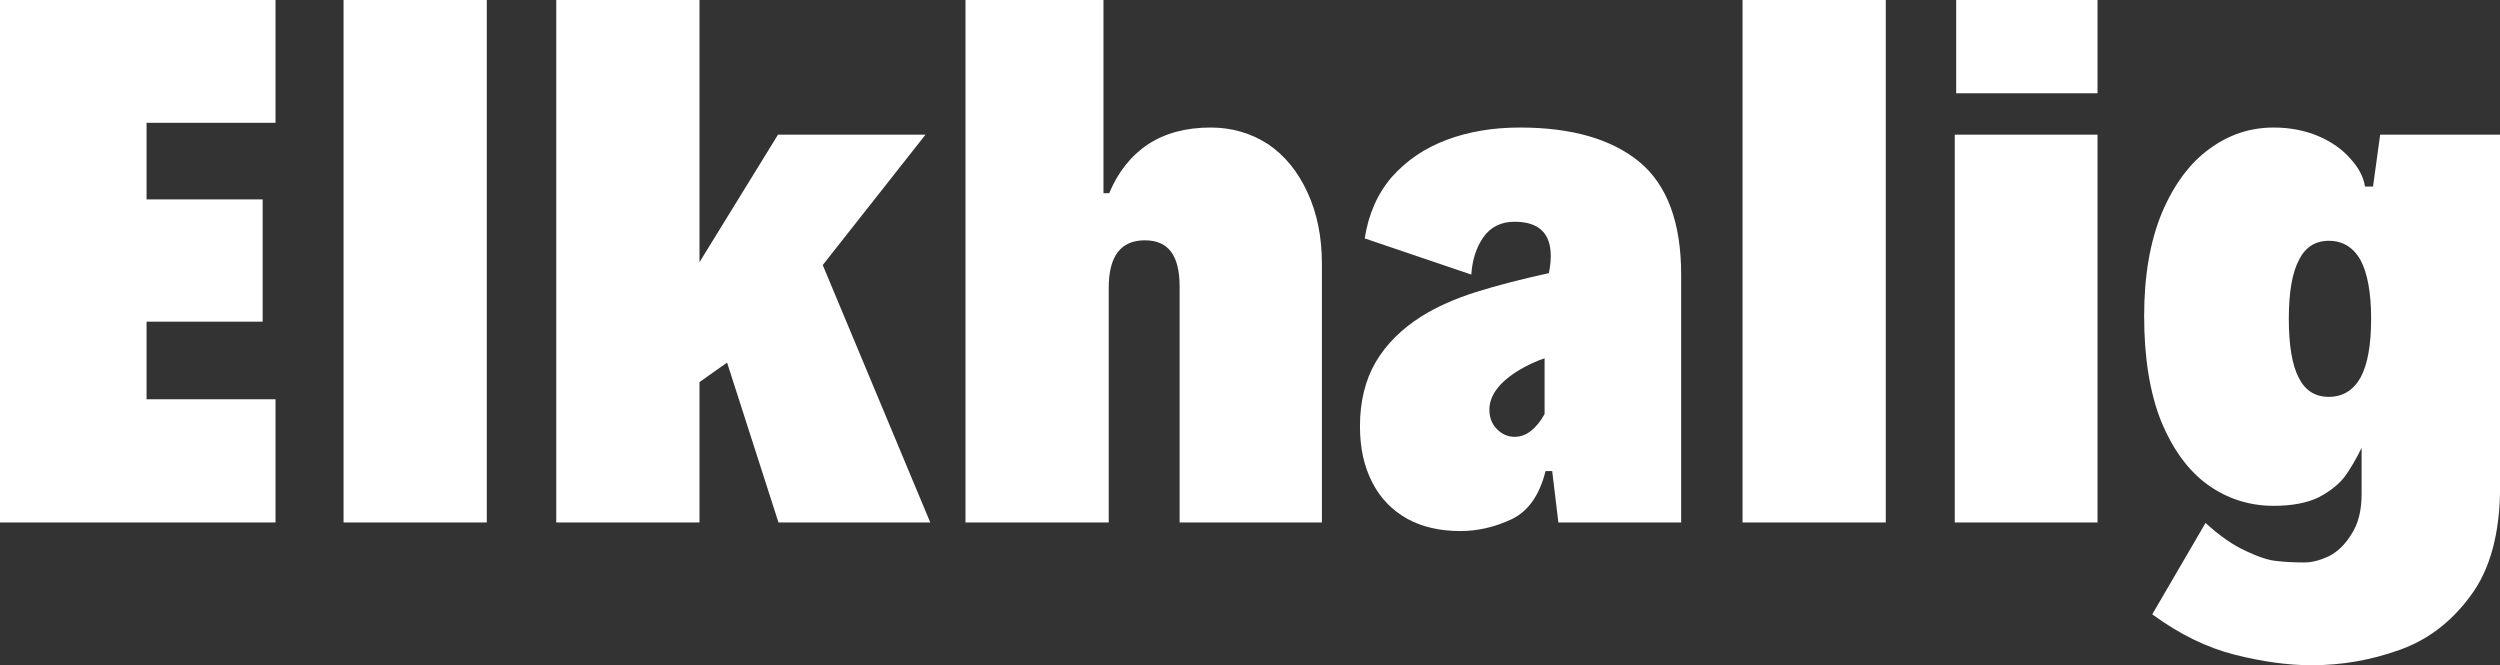 <svg data-v-423bf9ae="" xmlns="http://www.w3.org/2000/svg" viewBox="0 0 225.494 60" class="font"><rect x="0" y="0" width="225.494" height="60" fill="#333333" stroke="none"/><!----><!----><!----><g data-v-423bf9ae="" id="94b8dc20-2345-4c82-9918-76106f931262" fill="white" transform="matrix(4.292,0,0,4.292,-3.906,-12.017)"><path d="M0.91 13.78L0.91 2.80L6.70 2.80L6.70 5.38L3.99 5.38L3.99 6.99L6.43 6.99L6.43 9.56L3.99 9.56L3.99 11.19L6.70 11.19L6.70 13.78L0.91 13.78ZM8.13 13.78L8.13 2.80L11.14 2.80L11.14 13.78L8.13 13.78ZM20.46 13.78L17.27 13.78L16.19 10.42L15.61 10.83L15.61 13.78L12.60 13.78L12.60 2.80L15.61 2.80L15.61 8.31L17.26 5.63L20.36 5.63L18.20 8.37L20.46 13.78ZM21.20 13.78L21.20 2.80L24.10 2.80L24.10 6.86L24.22 6.86L24.22 6.86Q24.50 6.19 25.04 5.83L25.04 5.83L25.04 5.83Q25.58 5.48 26.35 5.48L26.35 5.48L26.35 5.48Q27.02 5.48 27.56 5.83L27.56 5.83L27.56 5.83Q28.09 6.19 28.39 6.85L28.39 6.85L28.39 6.85Q28.69 7.50 28.69 8.34L28.69 8.34L28.69 13.78L25.70 13.78L25.70 8.82L25.70 8.82Q25.70 8.33 25.52 8.09L25.52 8.09L25.52 8.09Q25.34 7.85 24.97 7.85L24.97 7.85L24.97 7.85Q24.21 7.85 24.21 8.85L24.21 8.85L24.21 13.78L21.20 13.78ZM32.85 5.48L32.85 5.48Q34.48 5.48 35.36 6.20L35.36 6.20L35.36 6.20Q36.24 6.93 36.24 8.57L36.24 8.57L36.24 13.78L33.66 13.78L33.53 12.70L33.39 12.70L33.39 12.70Q33.20 13.46 32.68 13.71L32.68 13.71L32.68 13.71Q32.15 13.96 31.60 13.96L31.60 13.96L31.60 13.96Q30.95 13.96 30.48 13.70L30.48 13.70L30.48 13.70Q30.00 13.43 29.75 12.94L29.75 12.94L29.75 12.94Q29.49 12.44 29.49 11.76L29.49 11.76L29.49 11.76Q29.49 10.98 29.82 10.41L29.82 10.41L29.82 10.41Q30.15 9.85 30.78 9.45L30.78 9.45L30.78 9.45Q31.26 9.15 31.92 8.94L31.92 8.94L31.92 8.94Q32.59 8.73 33.46 8.54L33.46 8.54L33.46 8.54Q33.50 8.35 33.50 8.18L33.50 8.18L33.50 8.18Q33.50 7.46 32.74 7.46L32.74 7.46L32.74 7.46Q32.31 7.46 32.08 7.79L32.08 7.79L32.08 7.79Q31.86 8.11 31.83 8.57L31.83 8.57L29.59 7.81L29.59 7.81Q29.71 7.04 30.16 6.52L30.16 6.52L30.16 6.52Q30.62 6.00 31.31 5.74L31.31 5.74L31.31 5.74Q32.00 5.48 32.85 5.48L32.85 5.48ZM32.74 11.98L32.74 11.98Q32.93 11.98 33.09 11.85L33.09 11.85L33.09 11.85Q33.25 11.72 33.37 11.50L33.37 11.50L33.37 10.33L33.37 10.33Q33.12 10.41 32.83 10.58L32.83 10.58L32.83 10.58Q32.21 10.96 32.21 11.41L32.21 11.41L32.21 11.41Q32.21 11.66 32.37 11.82L32.37 11.82L32.37 11.82Q32.53 11.98 32.74 11.98L32.74 11.98ZM37.53 13.78L37.53 2.80L40.54 2.80L40.54 13.78L37.53 13.78ZM42.02 4.76L42.02 2.80L44.99 2.80L44.99 4.76L42.02 4.76ZM41.99 13.78L41.99 5.63L44.99 5.63L44.99 13.78L41.99 13.78ZM50.93 5.63L53.45 5.63L53.45 13.02L53.45 13.02Q53.45 14.49 52.83 15.32L52.83 15.32L52.83 15.32Q52.22 16.15 51.33 16.46L51.33 16.46L51.33 16.46Q50.44 16.78 49.49 16.78L49.49 16.78L49.49 16.78Q48.75 16.78 47.88 16.56L47.88 16.56L47.88 16.56Q47.00 16.34 46.14 15.71L46.14 15.71L47.26 13.79L47.26 13.79Q47.71 14.20 48.11 14.38L48.11 14.38L48.11 14.38Q48.51 14.57 48.76 14.59L48.76 14.59L48.76 14.59Q49.01 14.62 49.34 14.62L49.34 14.62L49.34 14.62Q49.57 14.62 49.85 14.49L49.85 14.49L49.85 14.49Q50.13 14.35 50.33 14.02L50.33 14.02L50.33 14.02Q50.54 13.70 50.54 13.18L50.54 13.18L50.54 12.21L50.54 12.21Q50.37 12.56 50.19 12.81L50.19 12.81L50.19 12.81Q50.00 13.06 49.64 13.25L49.64 13.25L49.64 13.25Q49.27 13.43 48.69 13.43L48.69 13.43L48.69 13.43Q47.93 13.43 47.31 12.99L47.31 12.99L47.31 12.99Q46.70 12.55 46.33 11.66L46.33 11.66L46.33 11.66Q45.97 10.76 45.97 9.44L45.97 9.44L45.97 9.44Q45.97 8.18 46.34 7.28L46.34 7.28L46.34 7.28Q46.72 6.38 47.34 5.93L47.34 5.93L47.34 5.93Q47.95 5.48 48.69 5.48L48.69 5.48L48.69 5.48Q49.20 5.48 49.63 5.66L49.63 5.66L49.63 5.66Q50.05 5.84 50.31 6.14L50.31 6.14L50.31 6.14Q50.57 6.43 50.61 6.72L50.61 6.72L50.78 6.72L50.93 5.63ZM49.85 11.14L49.85 11.14Q50.29 11.14 50.52 10.73L50.52 10.73L50.52 10.73Q50.74 10.32 50.74 9.50L50.74 9.50L50.74 9.50Q50.74 8.69 50.52 8.27L50.52 8.27L50.52 8.27Q50.29 7.86 49.85 7.86L49.85 7.86L49.85 7.86Q49.42 7.86 49.22 8.27L49.22 8.27L49.22 8.27Q49.01 8.67 49.01 9.50L49.01 9.50L49.01 9.50Q49.01 10.34 49.22 10.74L49.22 10.74L49.22 10.74Q49.42 11.14 49.85 11.14L49.85 11.14Z"></path></g><!----><!----></svg>